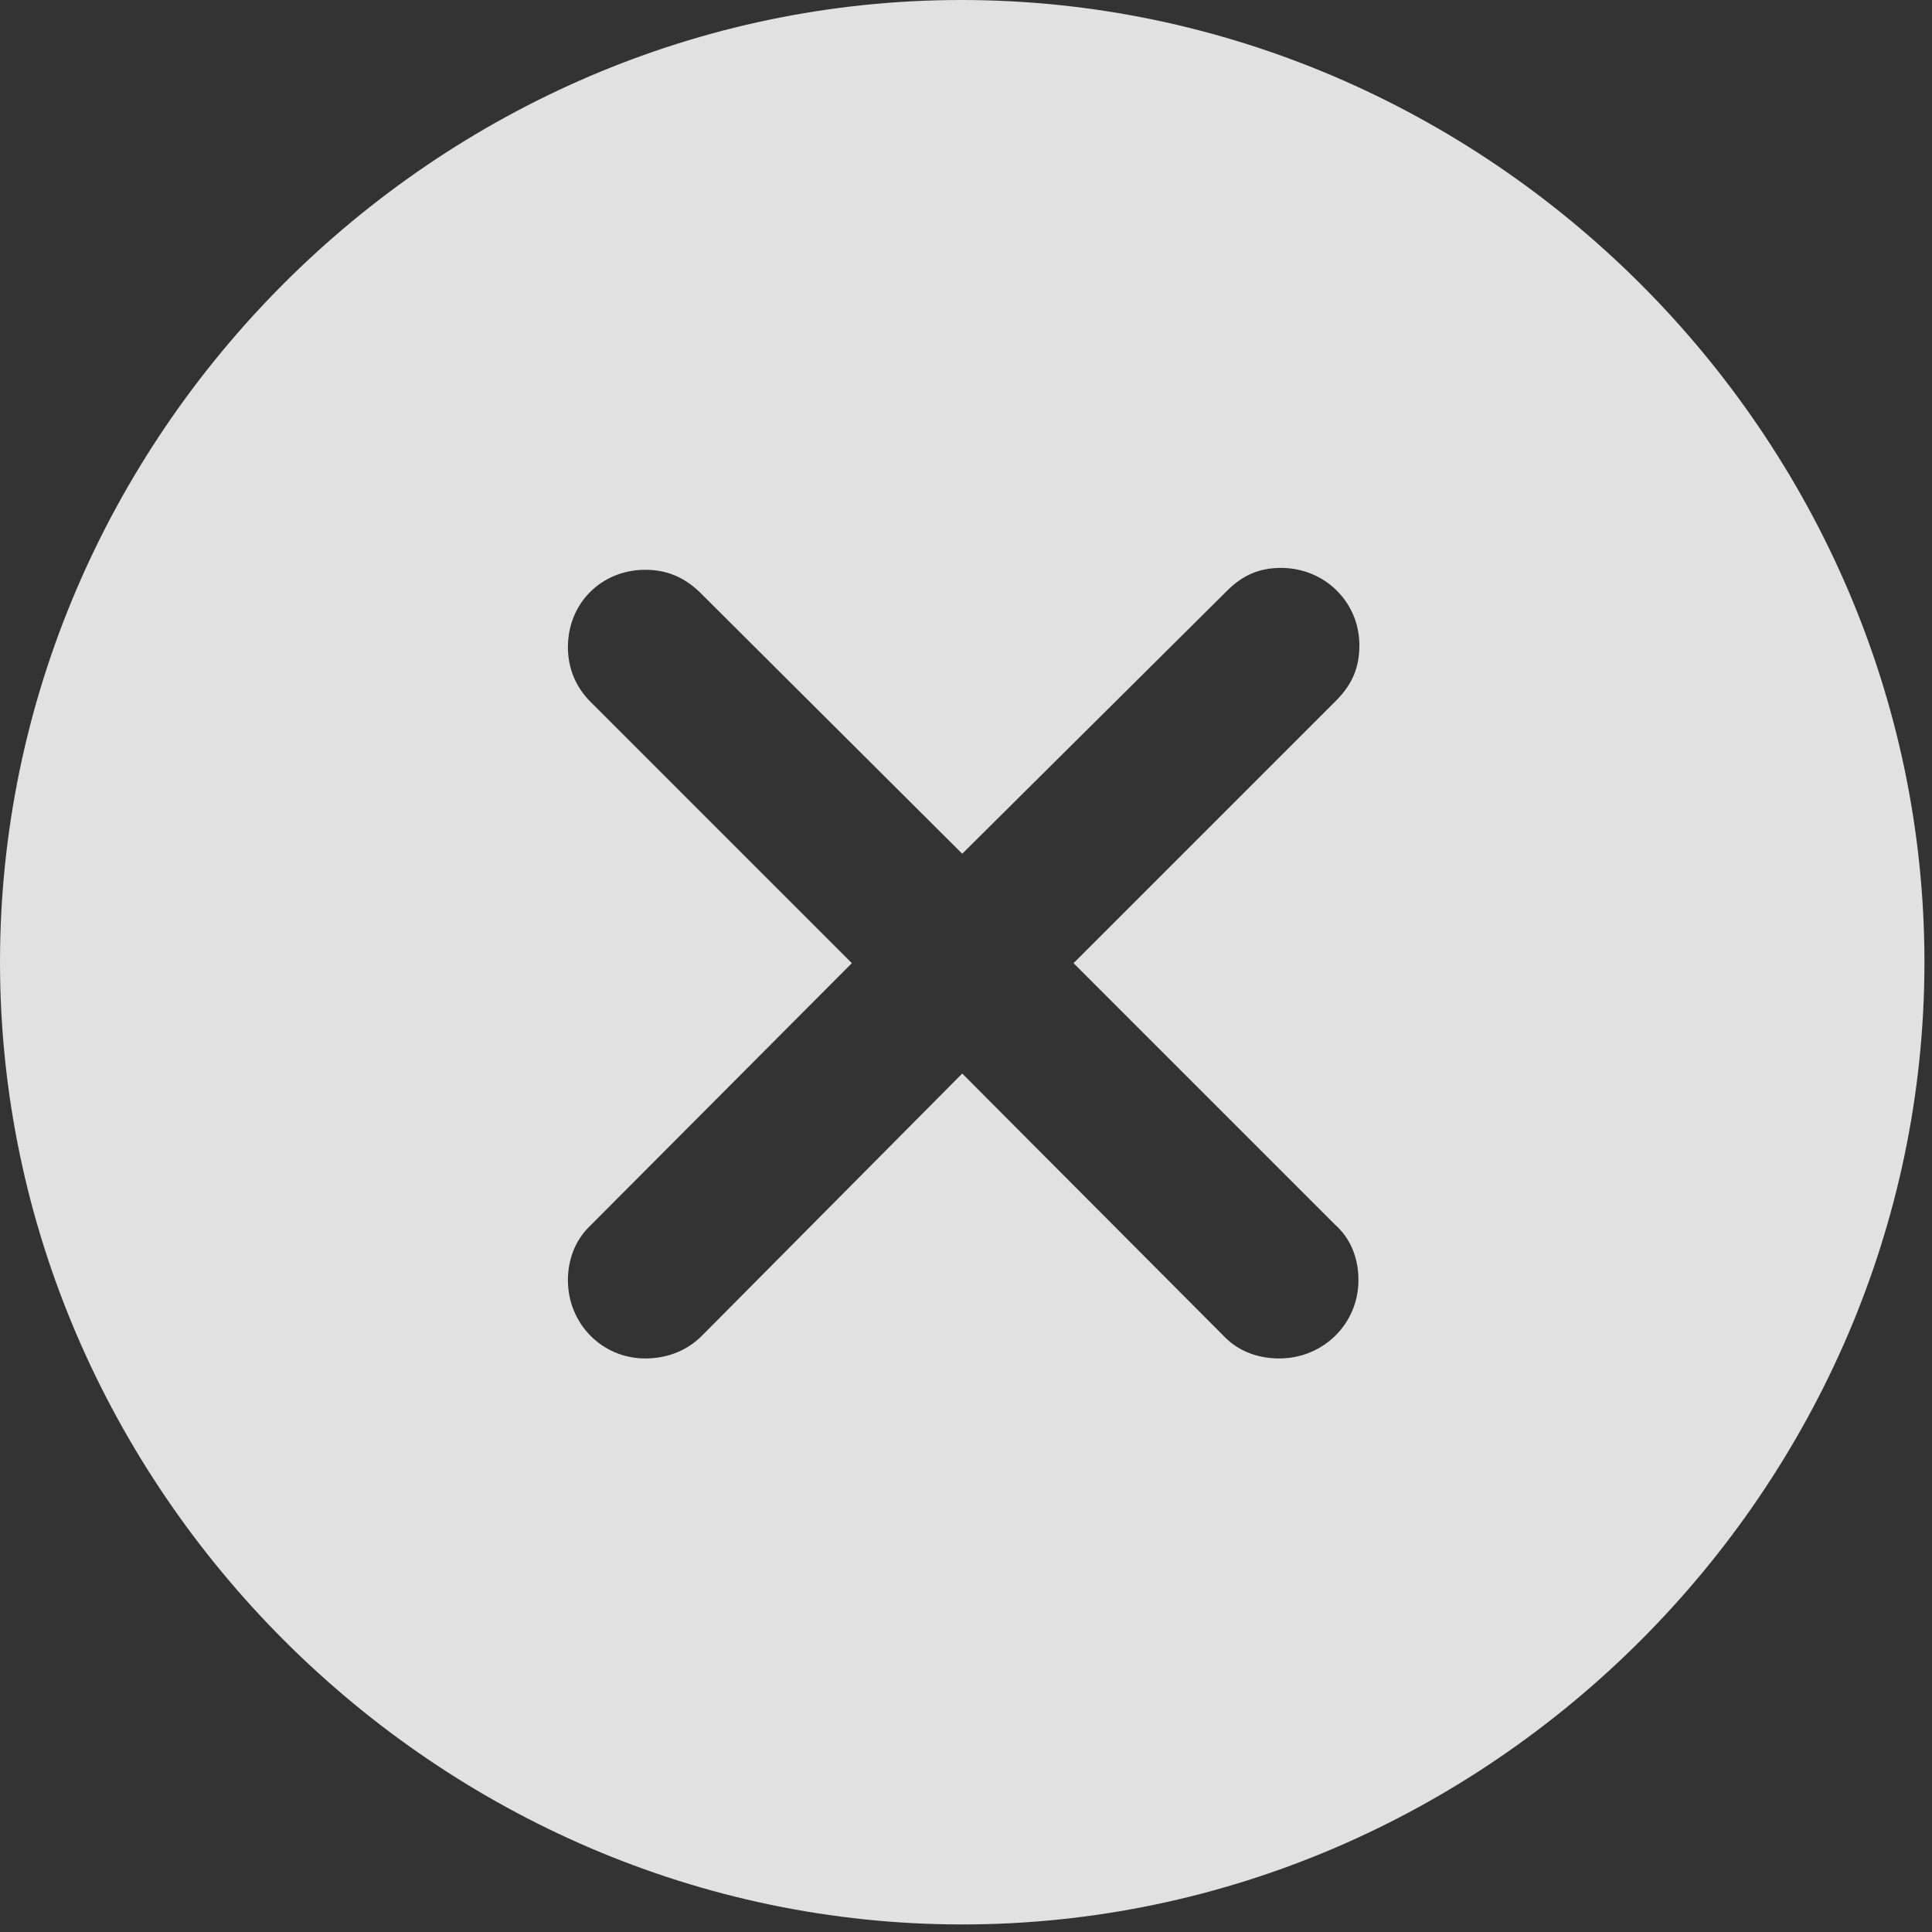 <?xml version="1.0" encoding="UTF-8" standalone="no"?>
<!DOCTYPE svg PUBLIC "-//W3C//DTD SVG 1.1//EN" "http://www.w3.org/Graphics/SVG/1.1/DTD/svg11.dtd">
<svg width="100%" height="100%" viewBox="0 0 100 100" version="1.1" xmlns="http://www.w3.org/2000/svg" xmlns:xlink="http://www.w3.org/1999/xlink" xml:space="preserve" xmlns:serif="http://www.serif.com/" style="fill-rule:evenodd;clip-rule:evenodd;stroke-linejoin:round;stroke-miterlimit:2;">
    <rect x="0" y="0" width="100" height="100" fill="#333333" stroke="none"/>
    <g>
        <rect x="0" y="0" width="99.609" height="99.658" style="fill-opacity:0;"/>
        <path d="M49.805,99.609C77.051,99.609 99.609,77.002 99.609,49.805C99.609,22.559 77.002,0 49.756,0C22.559,0 0,22.559 0,49.805C0,77.002 22.607,99.609 49.805,99.609ZM33.398,70.313C31.152,70.313 29.395,68.506 29.395,66.26C29.395,65.186 29.785,64.16 30.566,63.428L44.092,49.853L30.566,36.328C29.785,35.547 29.395,34.57 29.395,33.496C29.395,31.201 31.152,29.492 33.398,29.492C34.522,29.492 35.4,29.883 36.182,30.615L49.805,44.19L63.525,30.566C64.356,29.736 65.234,29.395 66.309,29.395C68.555,29.395 70.361,31.152 70.361,33.398C70.361,34.522 70.019,35.4 69.141,36.279L55.566,49.853L69.092,63.379C69.922,64.111 70.313,65.137 70.313,66.26C70.313,68.506 68.506,70.313 66.211,70.313C65.088,70.313 64.063,69.922 63.33,69.141L49.805,55.566L36.328,69.141C35.547,69.922 34.522,70.313 33.398,70.313Z" style="fill:white;fill-opacity:0.85;fill-rule:nonzero;"/>
    </g>
</svg>
